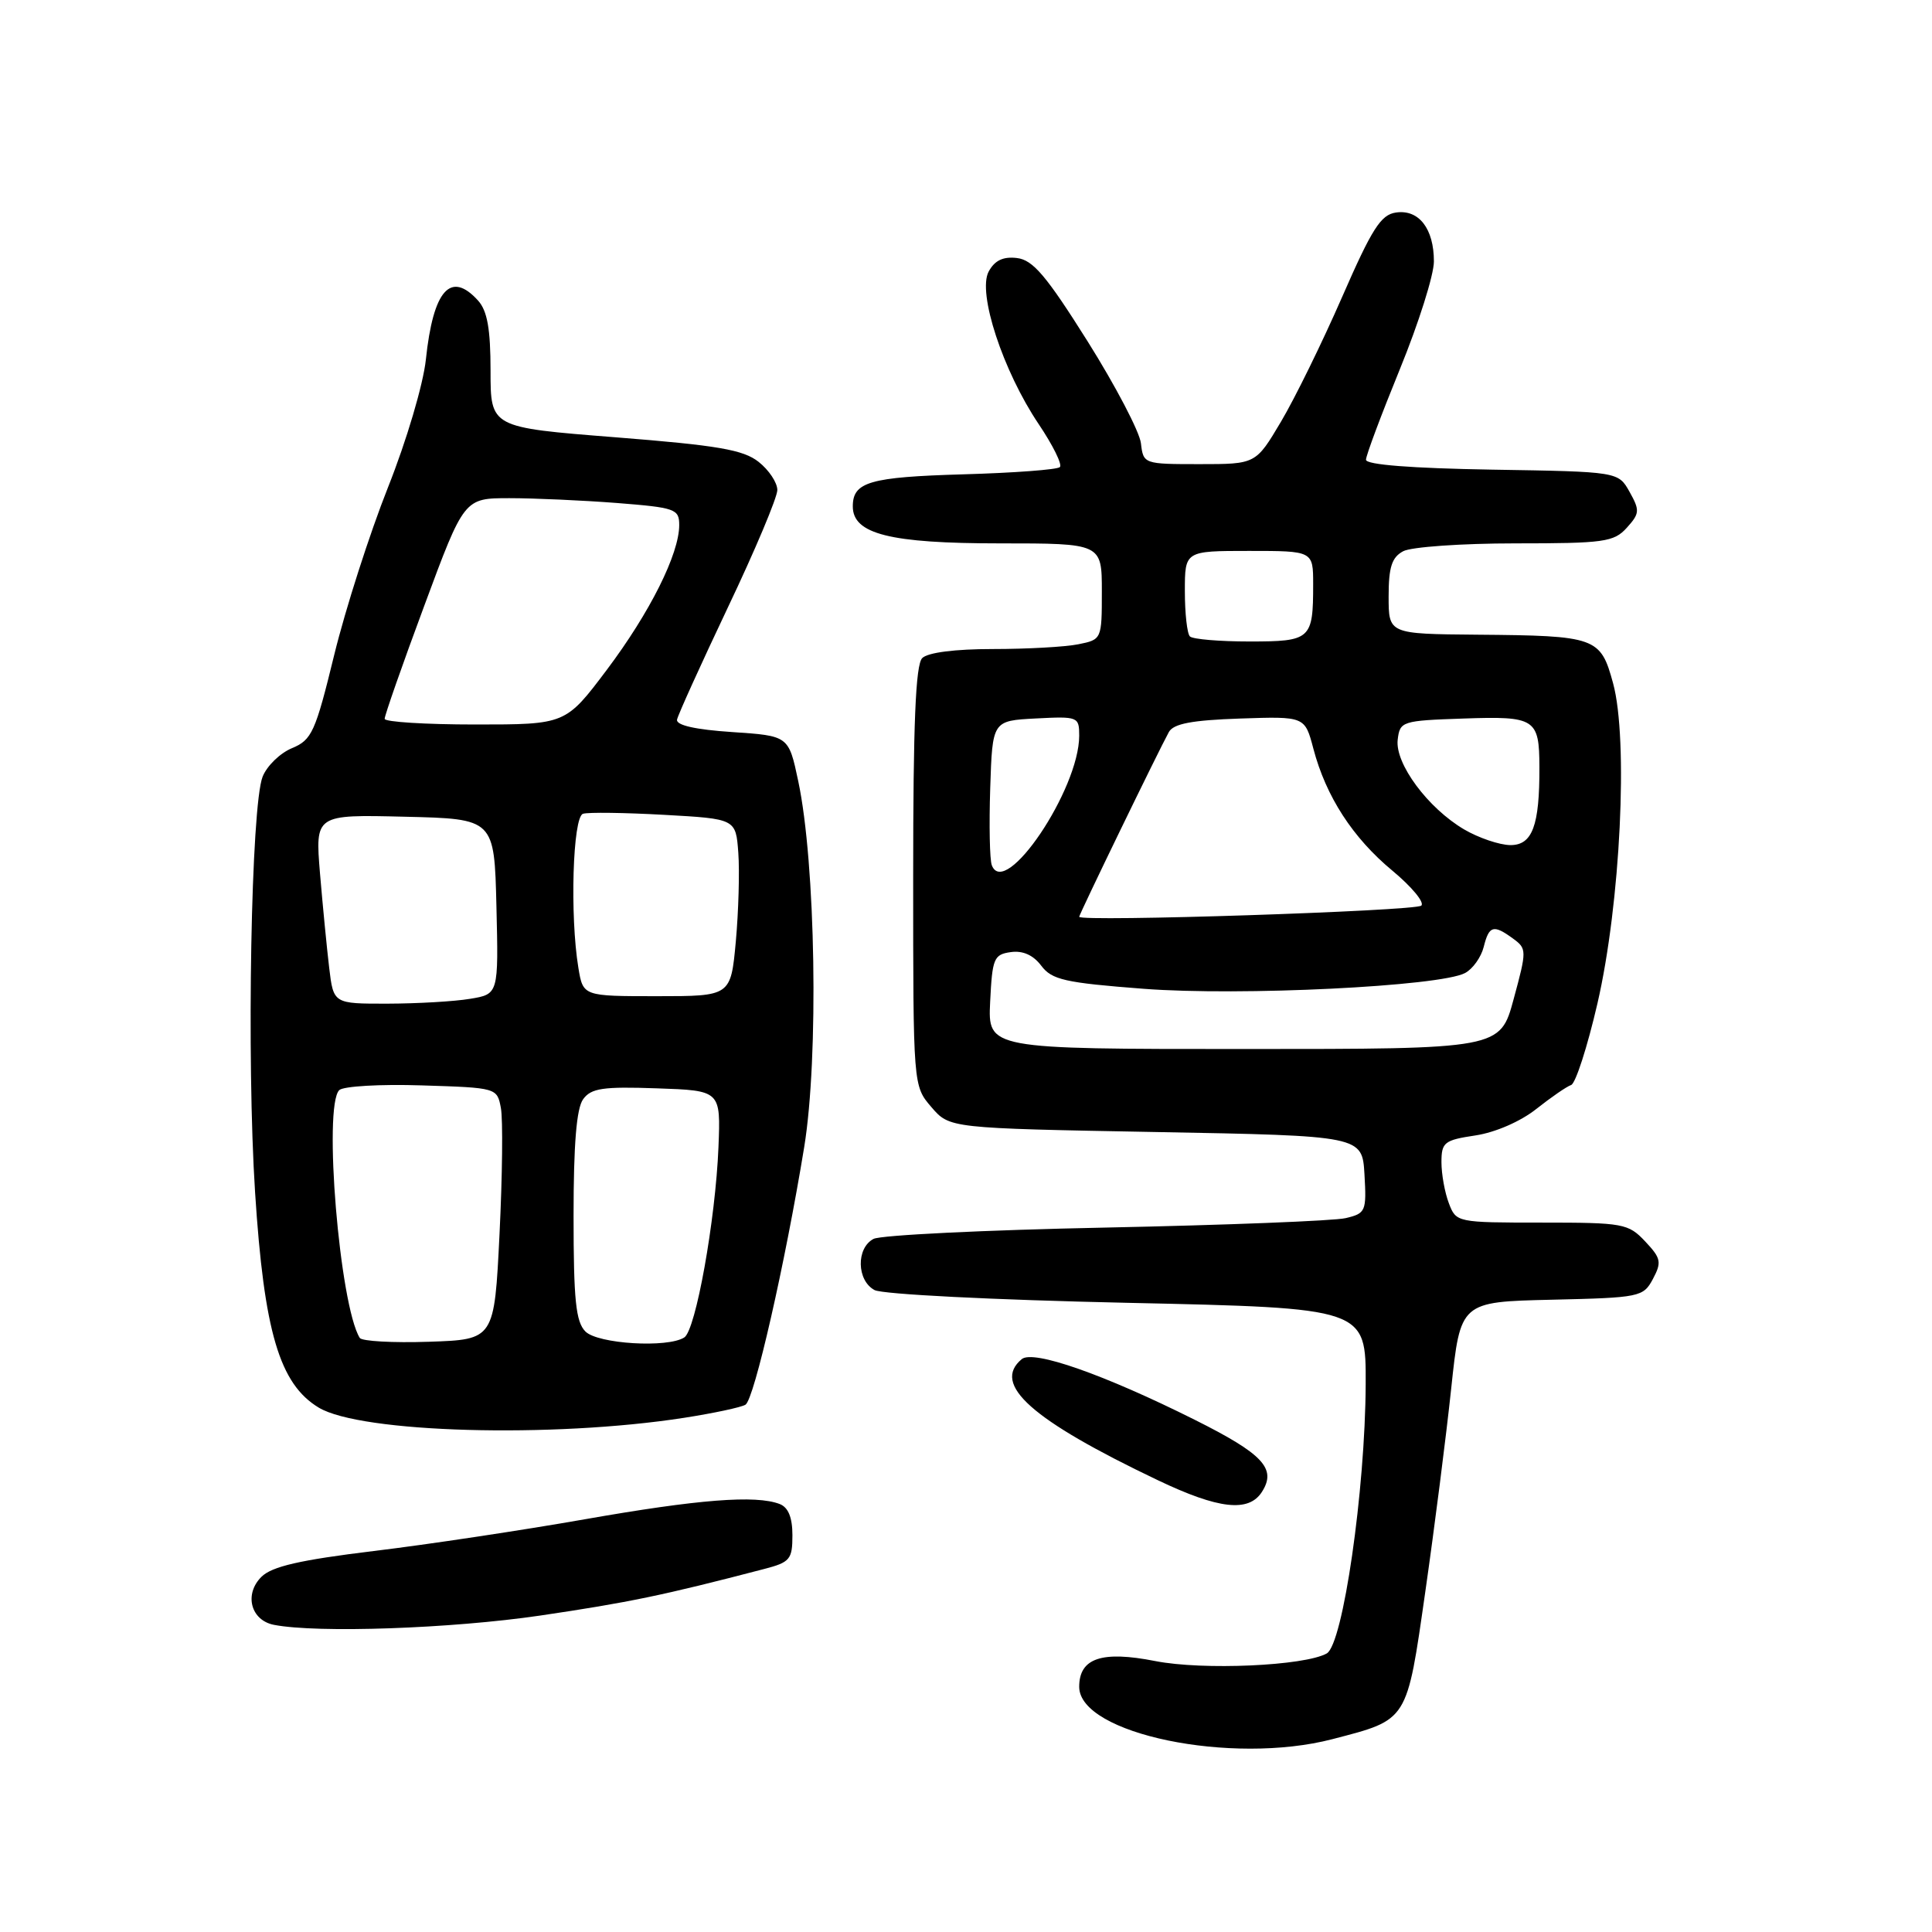<?xml version="1.0" encoding="UTF-8" standalone="no"?>
<!DOCTYPE svg PUBLIC "-//W3C//DTD SVG 1.1//EN" "http://www.w3.org/Graphics/SVG/1.1/DTD/svg11.dtd" >
<svg xmlns="http://www.w3.org/2000/svg" xmlns:xlink="http://www.w3.org/1999/xlink" version="1.1" viewBox="0 0 256 256">
 <g >
 <path fill="currentColor"
d=" M 176.54 230.45 C 186.63 227.82 186.38 228.23 188.87 210.84 C 190.08 202.40 191.62 190.32 192.29 184.00 C 193.51 172.50 193.51 172.50 205.60 172.22 C 217.31 171.95 217.74 171.86 219.02 169.47 C 220.20 167.25 220.10 166.73 218.00 164.50 C 215.76 162.12 215.11 162.00 204.30 162.00 C 193.04 162.00 192.94 161.98 191.98 159.43 C 191.44 158.02 191.00 155.58 191.00 154.00 C 191.00 151.36 191.37 151.07 195.51 150.45 C 198.15 150.05 201.48 148.60 203.56 146.95 C 205.52 145.40 207.59 143.97 208.18 143.77 C 208.77 143.58 210.34 138.71 211.67 132.96 C 214.72 119.75 215.78 97.99 213.74 90.53 C 212.08 84.43 211.51 84.23 195.75 84.10 C 184.00 84.00 184.00 84.00 184.00 79.04 C 184.00 75.15 184.42 73.85 185.93 73.04 C 187.00 72.47 193.68 72.00 200.78 72.00 C 212.56 72.00 213.85 71.82 215.56 69.93 C 217.27 68.04 217.30 67.63 215.93 65.18 C 214.43 62.50 214.43 62.50 197.71 62.23 C 187.03 62.05 181.00 61.58 181.00 60.92 C 181.00 60.35 183.03 54.94 185.50 48.89 C 187.97 42.85 190.00 36.44 190.00 34.64 C 190.00 30.30 188.01 27.72 184.98 28.16 C 182.97 28.44 181.79 30.30 177.83 39.37 C 175.22 45.35 171.58 52.77 169.74 55.87 C 166.40 61.50 166.40 61.50 158.95 61.50 C 151.56 61.50 151.50 61.48 151.18 58.74 C 151.01 57.23 147.83 51.15 144.12 45.24 C 138.65 36.54 136.87 34.44 134.75 34.19 C 132.91 33.97 131.80 34.51 131.00 35.99 C 129.50 38.81 132.89 49.14 137.62 56.18 C 139.51 58.99 140.78 61.55 140.44 61.89 C 140.11 62.23 134.36 62.66 127.67 62.85 C 115.22 63.21 113.00 63.86 113.00 67.10 C 113.00 70.76 117.92 72.00 132.45 72.00 C 146.00 72.00 146.00 72.00 146.00 78.38 C 146.00 84.71 145.98 84.75 142.88 85.37 C 141.16 85.72 136.07 86.00 131.57 86.00 C 126.55 86.00 122.94 86.46 122.20 87.20 C 121.32 88.08 121.00 95.90 121.00 116.14 C 121.00 143.89 121.00 143.89 123.41 146.69 C 125.82 149.50 125.82 149.50 153.16 150.00 C 180.50 150.50 180.50 150.50 180.80 155.62 C 181.08 160.51 180.97 160.78 178.30 161.41 C 176.76 161.77 162.45 162.33 146.50 162.66 C 130.55 162.98 116.71 163.66 115.75 164.16 C 113.43 165.37 113.51 169.67 115.88 170.94 C 116.94 171.50 131.52 172.24 149.38 172.63 C 181.00 173.32 181.00 173.32 180.96 183.41 C 180.90 197.49 177.95 217.89 175.80 219.09 C 172.85 220.74 159.40 221.34 153.08 220.10 C 145.98 218.70 143.00 219.71 143.00 223.51 C 143.00 229.75 163.19 233.92 176.54 230.45 Z  M 71.58 214.07 C 83.29 212.34 87.85 211.40 101.25 207.90 C 104.68 207.01 105.00 206.63 105.00 203.43 C 105.00 201.07 104.45 199.73 103.31 199.29 C 100.14 198.07 92.53 198.67 77.50 201.31 C 69.25 202.76 56.65 204.66 49.50 205.52 C 39.74 206.71 36.04 207.56 34.65 208.93 C 32.32 211.23 33.22 214.70 36.30 215.30 C 42.07 216.42 59.80 215.80 71.58 214.07 Z  M 167.22 197.67 C 169.18 194.60 167.37 192.66 158.29 188.12 C 146.29 182.12 136.91 178.83 135.39 180.09 C 131.37 183.43 136.66 188.14 153.43 196.14 C 161.48 199.98 165.47 200.43 167.22 197.67 Z  M 90.63 187.87 C 94.55 187.26 98.22 186.48 98.78 186.13 C 99.94 185.41 104.03 167.46 106.56 152.00 C 108.50 140.12 108.08 114.36 105.77 103.50 C 104.50 97.50 104.50 97.50 97.00 97.00 C 92.16 96.68 89.58 96.10 89.71 95.36 C 89.83 94.73 92.87 88.03 96.46 80.46 C 100.06 72.90 103.00 65.91 103.00 64.93 C 103.00 63.95 101.88 62.27 100.52 61.20 C 98.49 59.59 95.09 59.01 81.52 57.94 C 65.00 56.64 65.00 56.64 65.00 49.15 C 65.00 43.58 64.57 41.19 63.35 39.83 C 59.71 35.81 57.40 38.42 56.43 47.64 C 56.08 50.93 53.88 58.37 51.41 64.58 C 48.99 70.67 45.78 80.67 44.28 86.80 C 41.79 97.01 41.32 98.04 38.70 99.13 C 37.12 99.78 35.37 101.48 34.80 102.91 C 33.27 106.78 32.66 140.33 33.80 158.00 C 34.99 176.47 37.04 183.39 42.24 186.52 C 47.81 189.87 73.17 190.58 90.63 187.87 Z  M 131.20 132.75 C 131.48 126.99 131.69 126.47 133.93 126.16 C 135.52 125.93 136.91 126.55 137.97 127.96 C 139.38 129.83 141.09 130.22 151.54 131.02 C 164.32 132.00 190.83 130.70 194.13 128.93 C 195.15 128.39 196.26 126.83 196.60 125.47 C 197.31 122.63 197.89 122.47 200.49 124.37 C 202.31 125.70 202.32 125.93 200.57 132.37 C 198.78 139.00 198.78 139.00 164.84 139.00 C 130.90 139.00 130.90 139.00 131.20 132.75 Z  M 143.00 121.48 C 143.00 121.14 153.49 99.53 154.88 97.00 C 155.50 95.89 157.92 95.43 164.31 95.21 C 172.90 94.92 172.90 94.92 174.03 99.21 C 175.70 105.54 179.24 111.01 184.50 115.37 C 187.06 117.50 188.79 119.58 188.33 120.00 C 187.54 120.72 143.00 122.18 143.00 121.48 Z  M 131.42 114.65 C 131.14 113.93 131.05 109.33 131.21 104.42 C 131.50 95.50 131.50 95.50 137.25 95.20 C 142.84 94.91 143.00 94.97 143.00 97.48 C 143.00 104.61 133.16 119.20 131.42 114.65 Z  M 194.00 109.90 C 189.20 107.07 184.84 101.19 185.20 98.03 C 185.49 95.57 185.75 95.49 193.91 95.21 C 203.43 94.88 203.96 95.21 203.98 101.62 C 204.01 109.41 203.05 112.00 200.12 111.98 C 198.68 111.96 195.93 111.03 194.00 109.90 Z  M 157.67 84.33 C 157.30 83.97 157.00 81.27 157.00 78.33 C 157.00 73.00 157.00 73.00 165.50 73.00 C 174.00 73.00 174.00 73.00 174.00 77.42 C 174.00 84.73 173.70 85.00 165.56 85.00 C 161.59 85.00 158.03 84.70 157.67 84.33 Z  M 47.67 177.28 C 45.00 172.96 42.81 146.59 44.95 144.45 C 45.47 143.93 50.39 143.64 55.88 143.82 C 65.83 144.13 65.87 144.14 66.37 146.82 C 66.65 148.29 66.57 155.80 66.19 163.50 C 65.50 177.50 65.50 177.50 56.83 177.79 C 52.07 177.95 47.94 177.72 47.67 177.28 Z  M 77.57 176.43 C 76.30 175.15 76.00 172.27 76.00 161.12 C 76.00 151.60 76.39 146.85 77.27 145.65 C 78.33 144.19 79.90 143.96 87.02 144.21 C 95.50 144.50 95.50 144.50 95.20 152.00 C 94.81 161.65 92.19 176.26 90.67 177.22 C 88.45 178.64 79.22 178.08 77.57 176.43 Z  M 43.62 128.25 C 43.31 125.64 42.76 120.00 42.40 115.72 C 41.76 107.93 41.76 107.93 53.63 108.22 C 65.50 108.50 65.50 108.50 65.78 120.11 C 66.06 131.73 66.06 131.73 62.28 132.35 C 60.20 132.70 55.28 132.98 51.34 132.99 C 44.19 133.00 44.19 133.00 43.62 128.25 Z  M 76.64 128.25 C 75.50 121.36 75.89 108.25 77.25 107.83 C 77.94 107.61 82.78 107.68 88.00 107.97 C 97.50 108.50 97.50 108.50 97.83 113.00 C 98.01 115.47 97.86 120.76 97.50 124.75 C 96.83 132.00 96.83 132.00 87.05 132.00 C 77.26 132.00 77.26 132.00 76.64 128.25 Z  M 50.97 95.25 C 50.95 94.84 53.31 88.09 56.22 80.26 C 61.50 66.01 61.50 66.01 67.50 66.01 C 70.80 66.01 77.21 66.30 81.75 66.65 C 89.47 67.26 90.00 67.44 90.00 69.57 C 90.00 73.40 86.12 81.15 80.41 88.75 C 74.95 96.00 74.95 96.00 62.98 96.00 C 56.39 96.00 50.98 95.66 50.97 95.25 Z "/>
</g>
</svg>